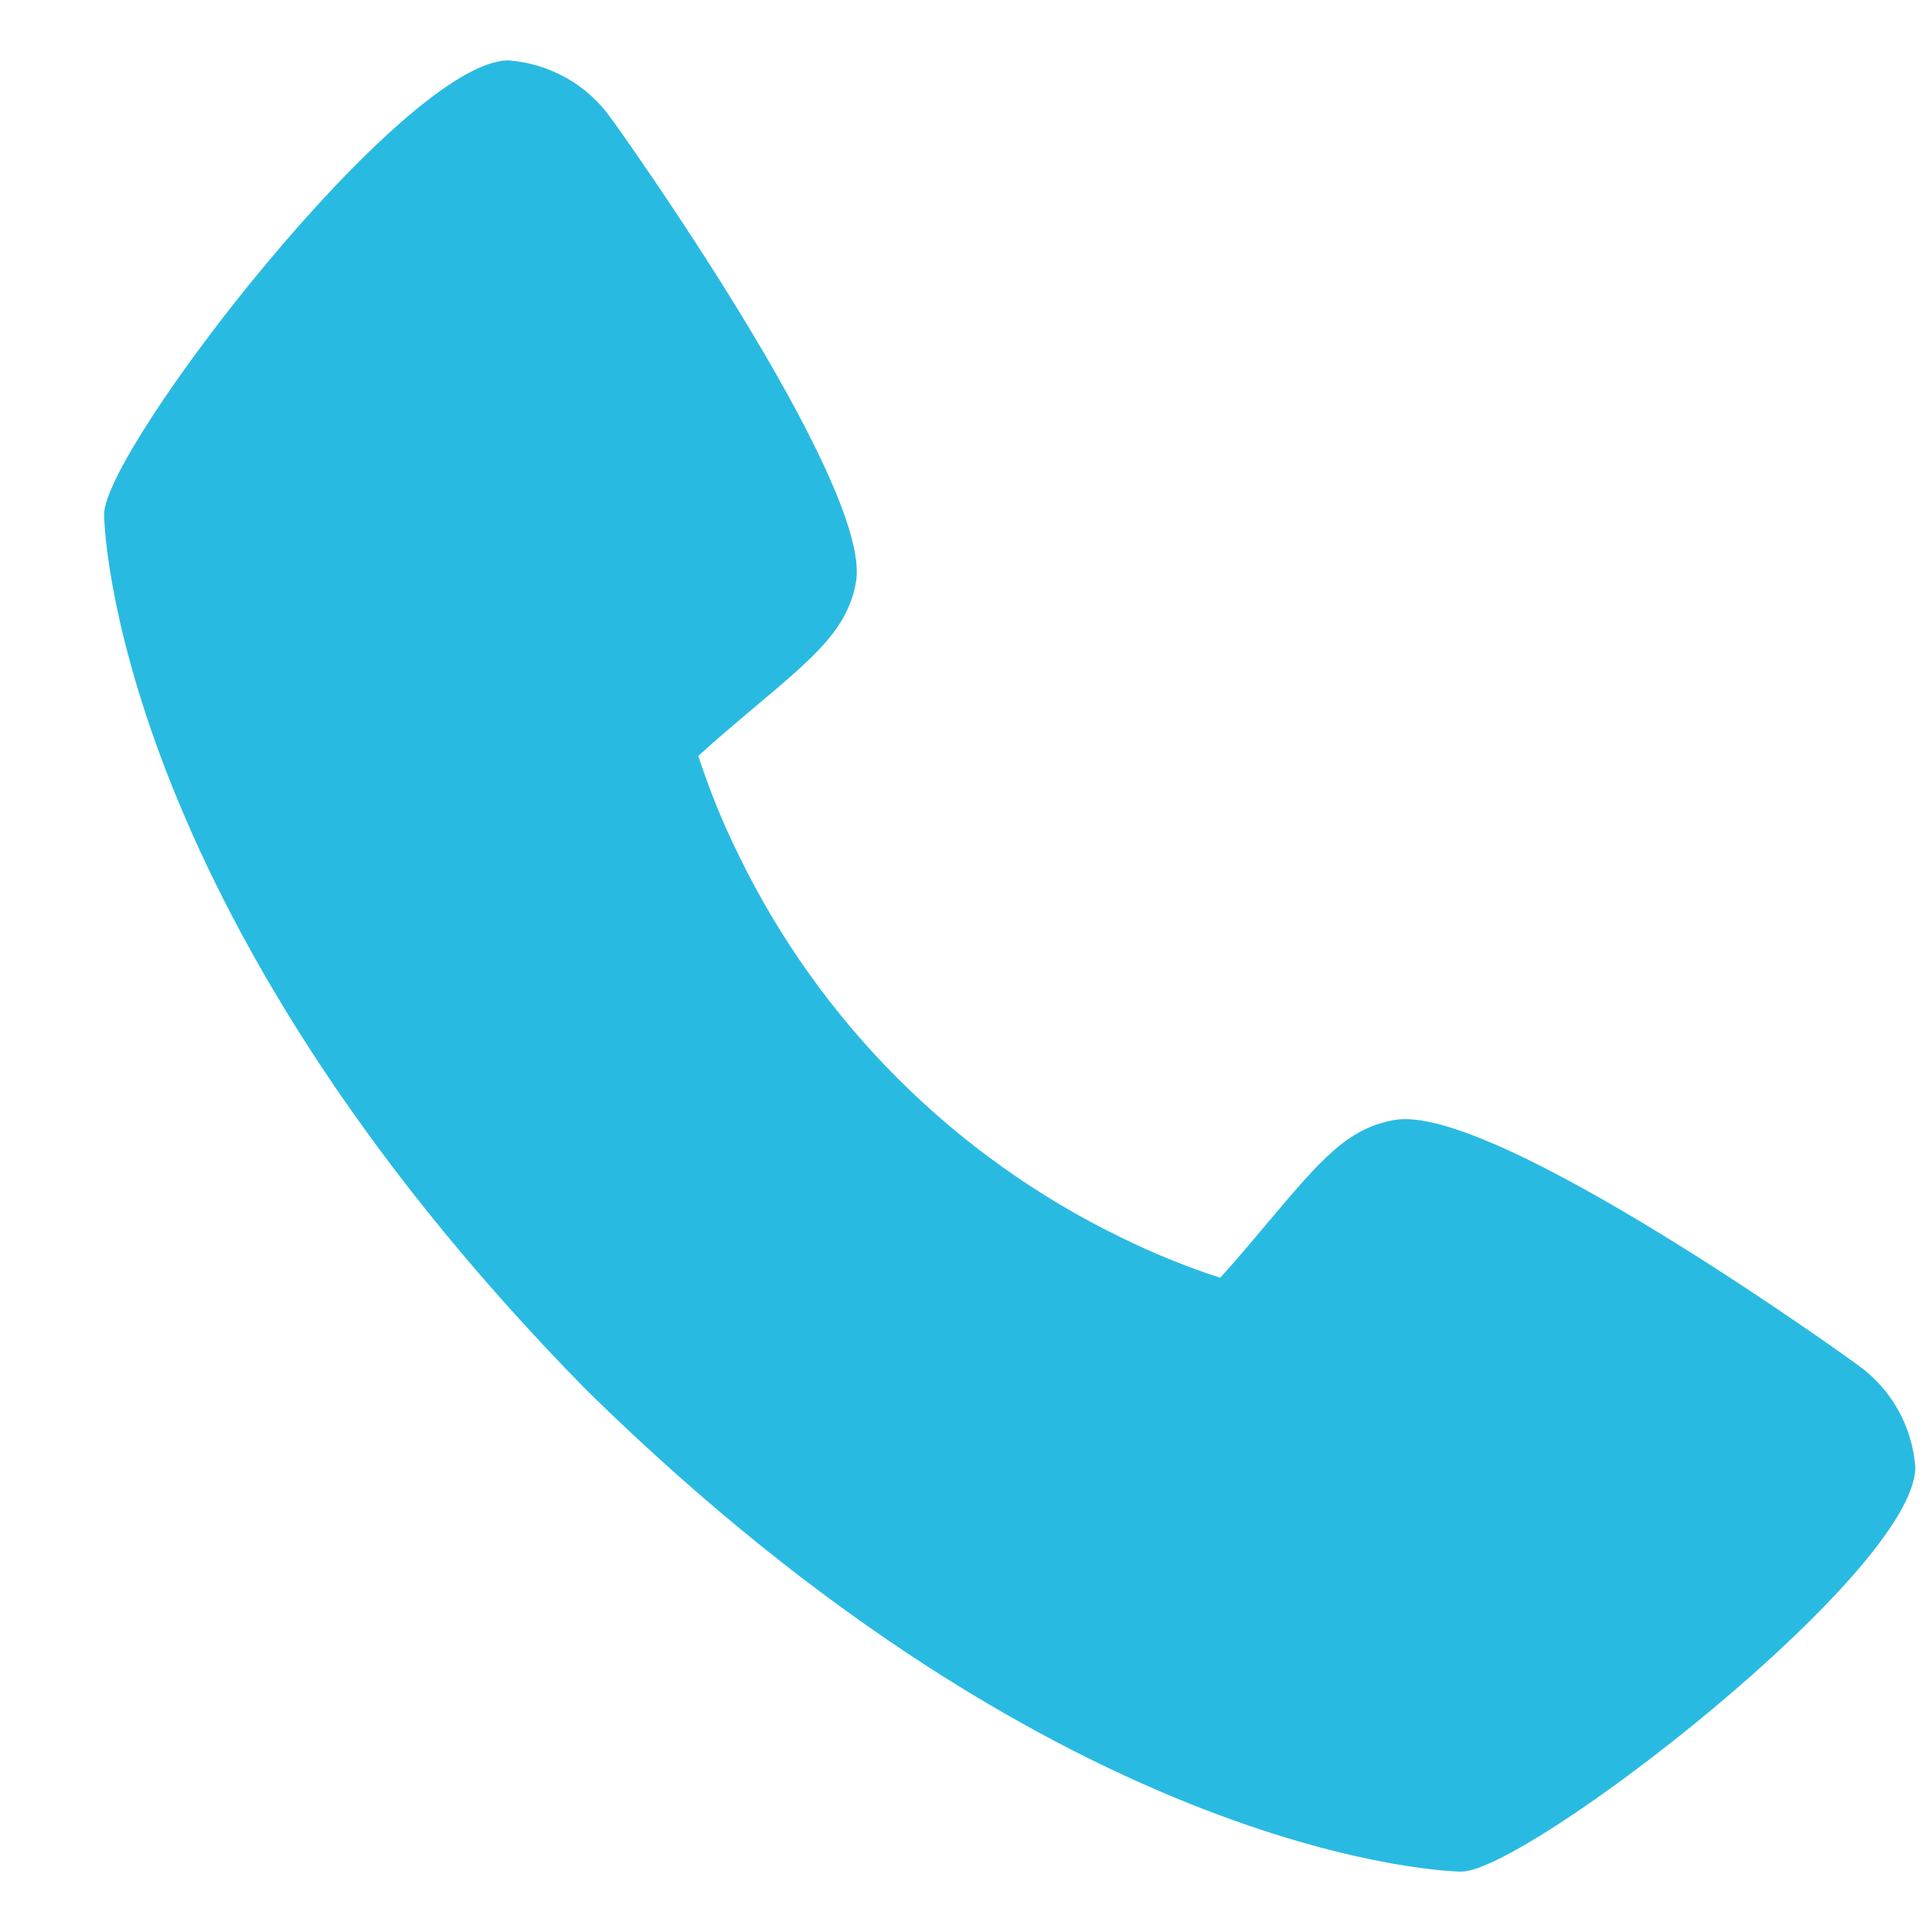 <svg width="16" height="16" viewBox="0 0 16 16" fill="none" xmlns="http://www.w3.org/2000/svg">
<path d="M15.379 11.3C15.338 11.268 12.362 9.122 11.545 9.276C11.155 9.345 10.932 9.611 10.484 10.143C10.412 10.229 10.239 10.435 10.105 10.582C9.822 10.49 9.546 10.377 9.279 10.246C7.902 9.575 6.789 8.463 6.119 7.085C5.987 6.819 5.875 6.543 5.783 6.26C5.93 6.125 6.136 5.952 6.224 5.878C6.754 5.433 7.02 5.21 7.089 4.819C7.231 4.009 5.087 1.012 5.064 0.985C4.967 0.846 4.84 0.73 4.693 0.647C4.545 0.563 4.381 0.513 4.212 0.5C3.343 0.5 0.862 3.719 0.862 4.261C0.862 4.292 0.907 7.494 4.856 11.511C8.868 15.454 12.07 15.5 12.101 15.5C12.644 15.5 15.862 13.019 15.862 12.15C15.849 11.981 15.8 11.818 15.716 11.671C15.633 11.524 15.518 11.397 15.379 11.3Z" fill="#29BAE2"/>
</svg>

